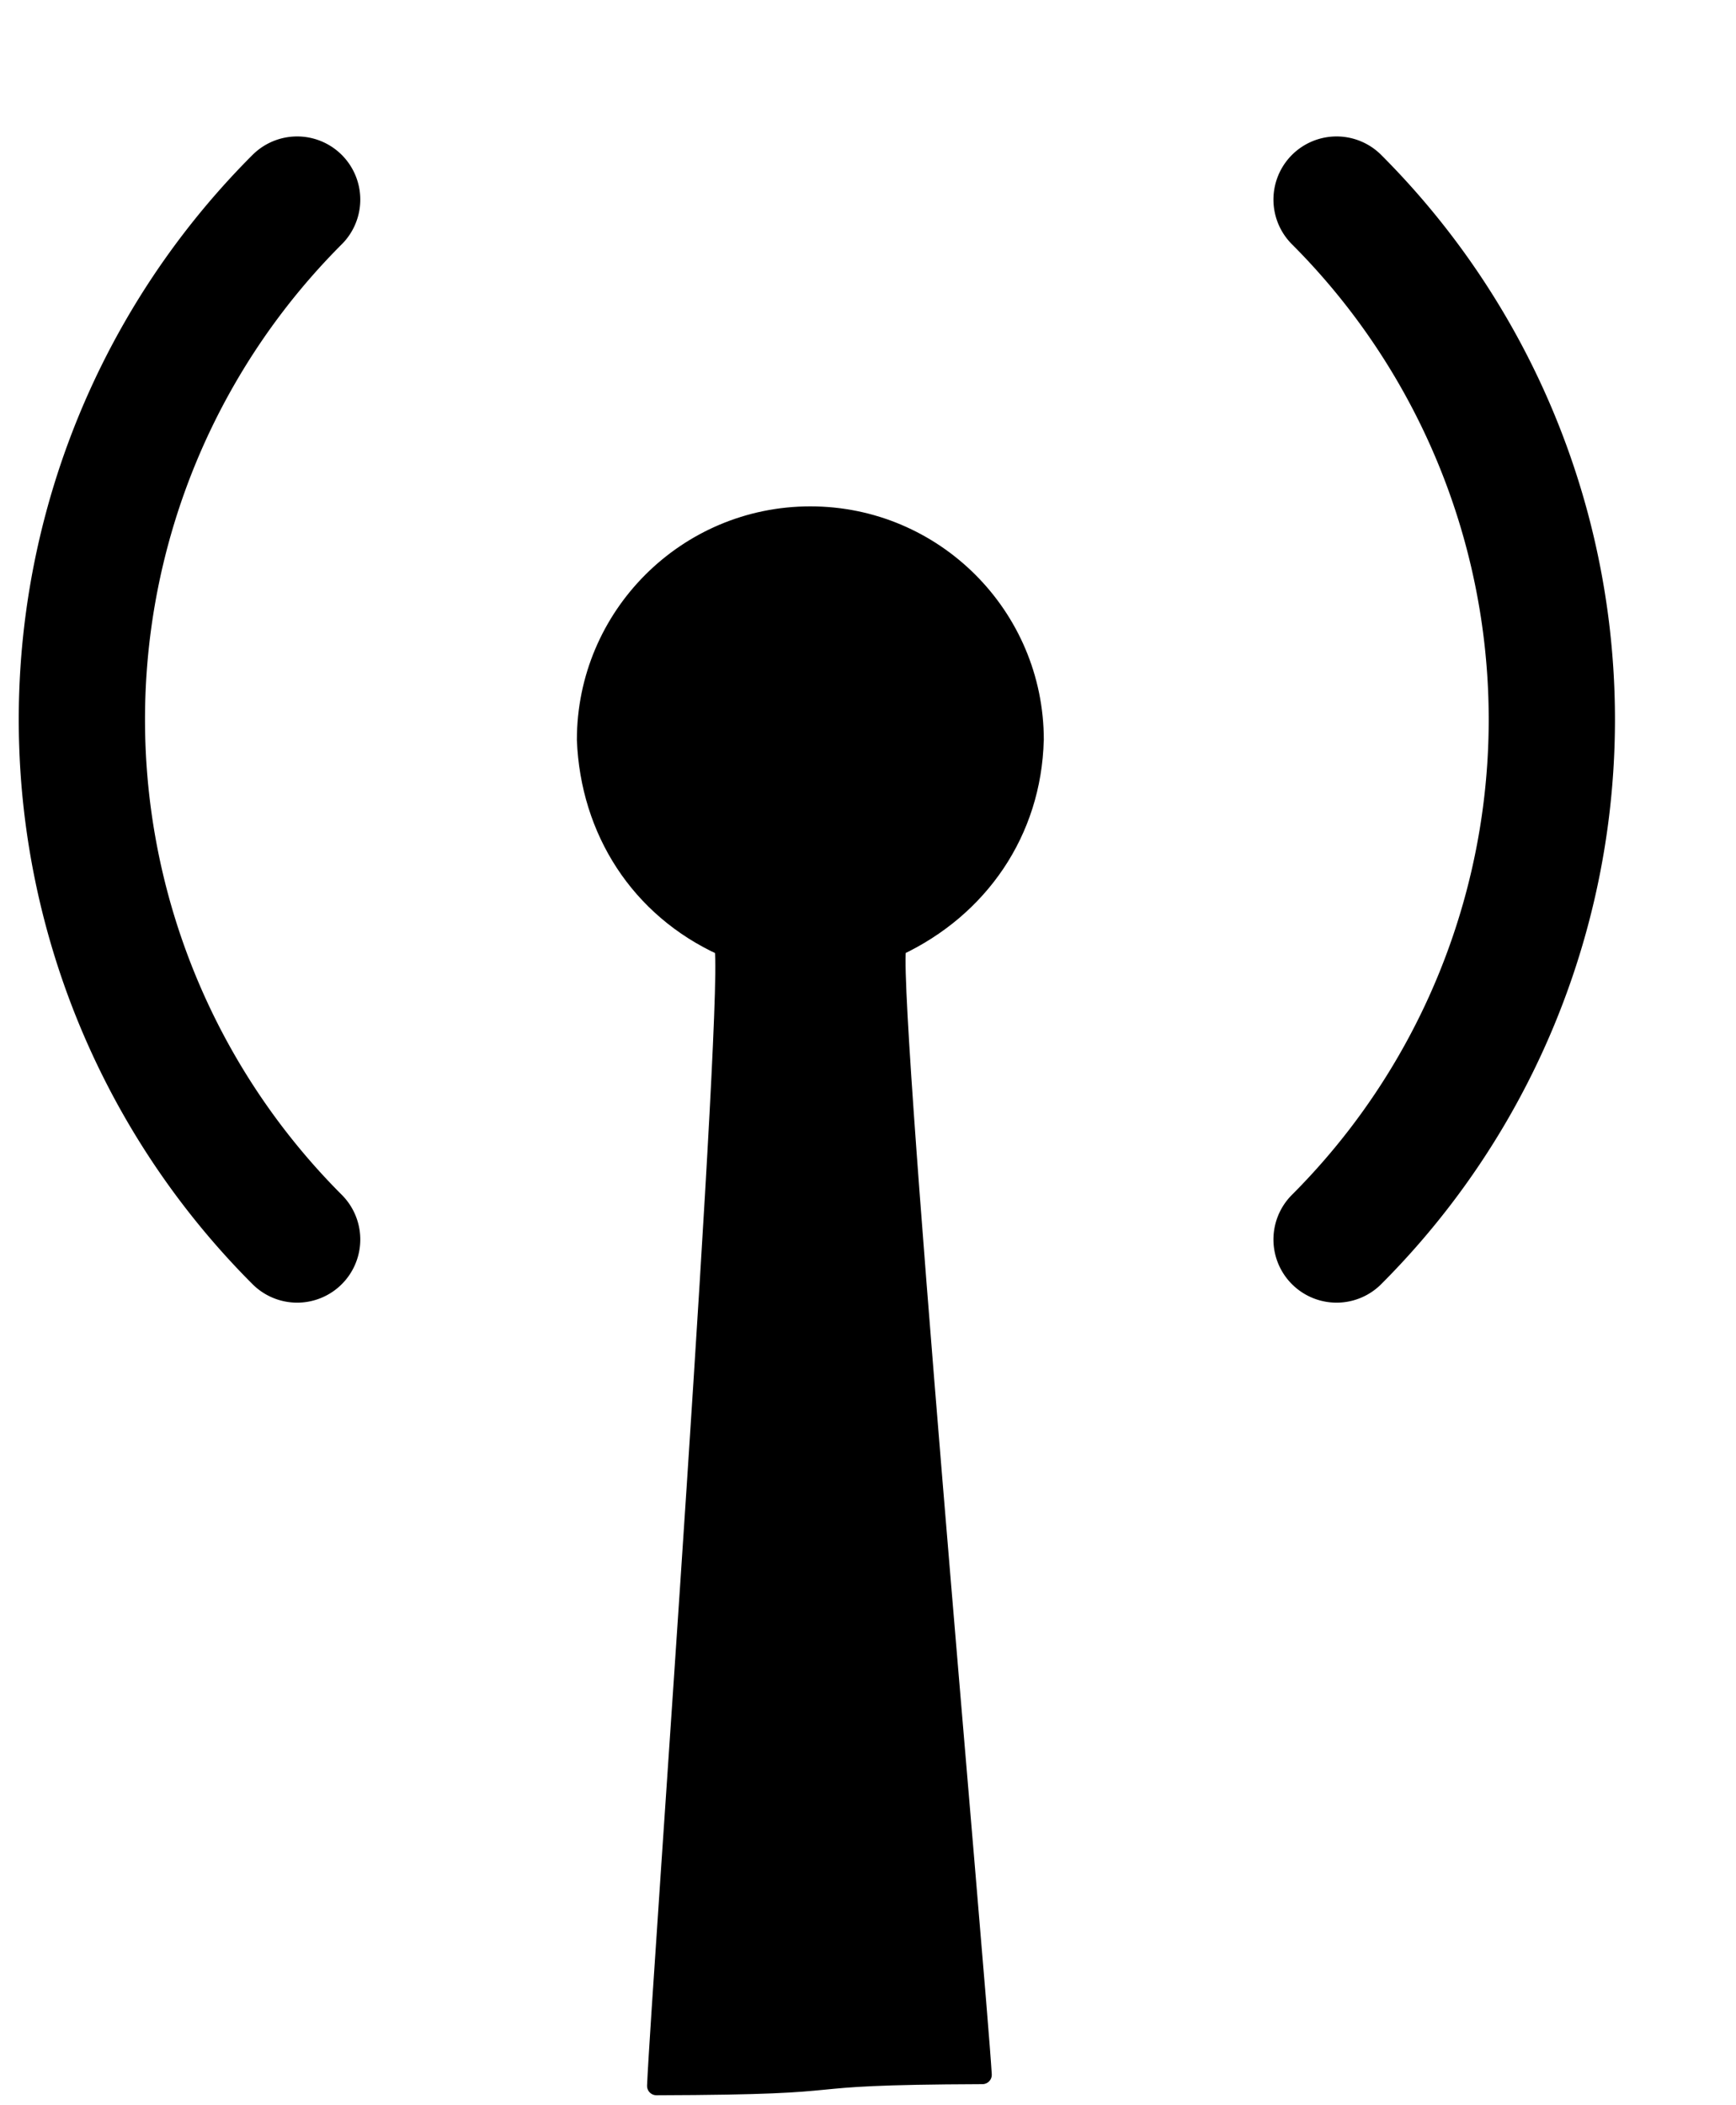 <?xml version="1.0" encoding="UTF-8" standalone="no"?>
<!-- Created with Inkscape (http://www.inkscape.org/) -->

<svg
   xmlns:dc="http://purl.org/dc/elements/1.1/"
   xmlns:cc="http://creativecommons.org/ns#"
   xmlns:rdf="http://www.w3.org/1999/02/22-rdf-syntax-ns#"
   xmlns:svg="http://www.w3.org/2000/svg"
   xmlns="http://www.w3.org/2000/svg"
   xmlns:sodipodi="http://sodipodi.sourceforge.net/DTD/sodipodi-0.dtd"
   xmlns:inkscape="http://www.inkscape.org/namespaces/inkscape"
   width="33"
   height="40"
   id="svg2"
   sodipodi:version="0.32"
   inkscape:version="0.48.5 r10040"
   version="1.0"
   sodipodi:docname="tower.svg"
   inkscape:output_extension="org.inkscape.output.svg.inkscape">
  <defs
     id="defs4">
    <inkscape:perspective
       sodipodi:type="inkscape:persp3d"
       inkscape:vp_x="0 : 526.18109 : 1"
       inkscape:vp_y="0 : 1000 : 0"
       inkscape:vp_z="744.09448 : 526.18109 : 1"
       inkscape:persp3d-origin="372.04724 : 350.78739 : 1"
       id="perspective10" />
  </defs>
  <sodipodi:namedview
     id="base"
     pagecolor="#ffffff"
     bordercolor="#666666"
     borderopacity="1.0"
     gridtolerance="10000"
     guidetolerance="10"
     objecttolerance="10"
     inkscape:pageopacity="0.0"
     inkscape:pageshadow="2"
     inkscape:zoom="5.3045766"
     inkscape:cx="37.45935"
     inkscape:cy="40.870135"
     inkscape:document-units="px"
     inkscape:current-layer="layer1"
     showgrid="false"
     showborder="true"
     inkscape:window-width="1024"
     inkscape:window-height="711"
     inkscape:window-x="0"
     inkscape:window-y="30"
     units="px"
     inkscape:window-maximized="0" />
  <g
     inkscape:label="Layer 1"
     inkscape:groupmode="layer"
     id="layer1"
     transform="translate(2024.707,1028.817)">
    <path
       sodipodi:type="arc"
       style="fill:none;stroke:#000000;stroke-width:80;stroke-linecap:round;stroke-linejoin:round;stroke-miterlimit:4;stroke-opacity:1;stroke-dasharray:none"
       id="path3181"
       sodipodi:cx="-1048.5714"
       sodipodi:cy="3.7907546"
       sodipodi:rx="465.71429"
       sodipodi:ry="465.71429"
       d="m -719.262,-325.519 a 465.714,465.714 0 0 1 0,658.62"
       transform="matrix(0.03,0,0,0.03,-1977.722,-1015.259)"
       sodipodi:start="5.4977871"
       sodipodi:end="7.0685835"
       sodipodi:open="true" />
    <path
       inkscape:connector-curvature="0"
       style="fill:#000000;fill-opacity:1;stroke:#000000;stroke-width:0.356;stroke-linecap:round;stroke-linejoin:round;stroke-miterlimit:4;stroke-opacity:1"
       d="m -2005.044,-1014.757 c -0.044,1.745 -1.05,3.195 -2.602,3.925 -0.255,0.108 1.511,19.692 1.614,21.437 -4.082,0.015 -1.917,0.199 -6.197,0.211 0.073,-1.745 1.522,-21.541 1.268,-21.649 -1.593,-0.723 -2.533,-2.209 -2.602,-3.925 0,-2.351 1.908,-4.26 4.26,-4.26 2.351,0 4.26,1.908 4.26,4.26 z"
       id="path2385"
       sodipodi:nodetypes="ccccccsc" />
    <path
       sodipodi:type="arc"
       style="fill:none;stroke:#000000;stroke-width:80;stroke-linecap:round;stroke-linejoin:round;stroke-miterlimit:4;stroke-opacity:1;stroke-dasharray:none"
       id="path3231"
       sodipodi:cx="-1048.5714"
       sodipodi:cy="3.7907546"
       sodipodi:rx="465.71429"
       sodipodi:ry="465.71429"
       d="m -1377.881,333.1 a 465.714,465.714 0 0 1 0,-658.619"
       transform="matrix(0.03,0,0,0.03,-1977.722,-1015.259)"
       sodipodi:start="2.3561945"
       sodipodi:end="3.9269908"
       sodipodi:open="true" />
  </g>
</svg>
